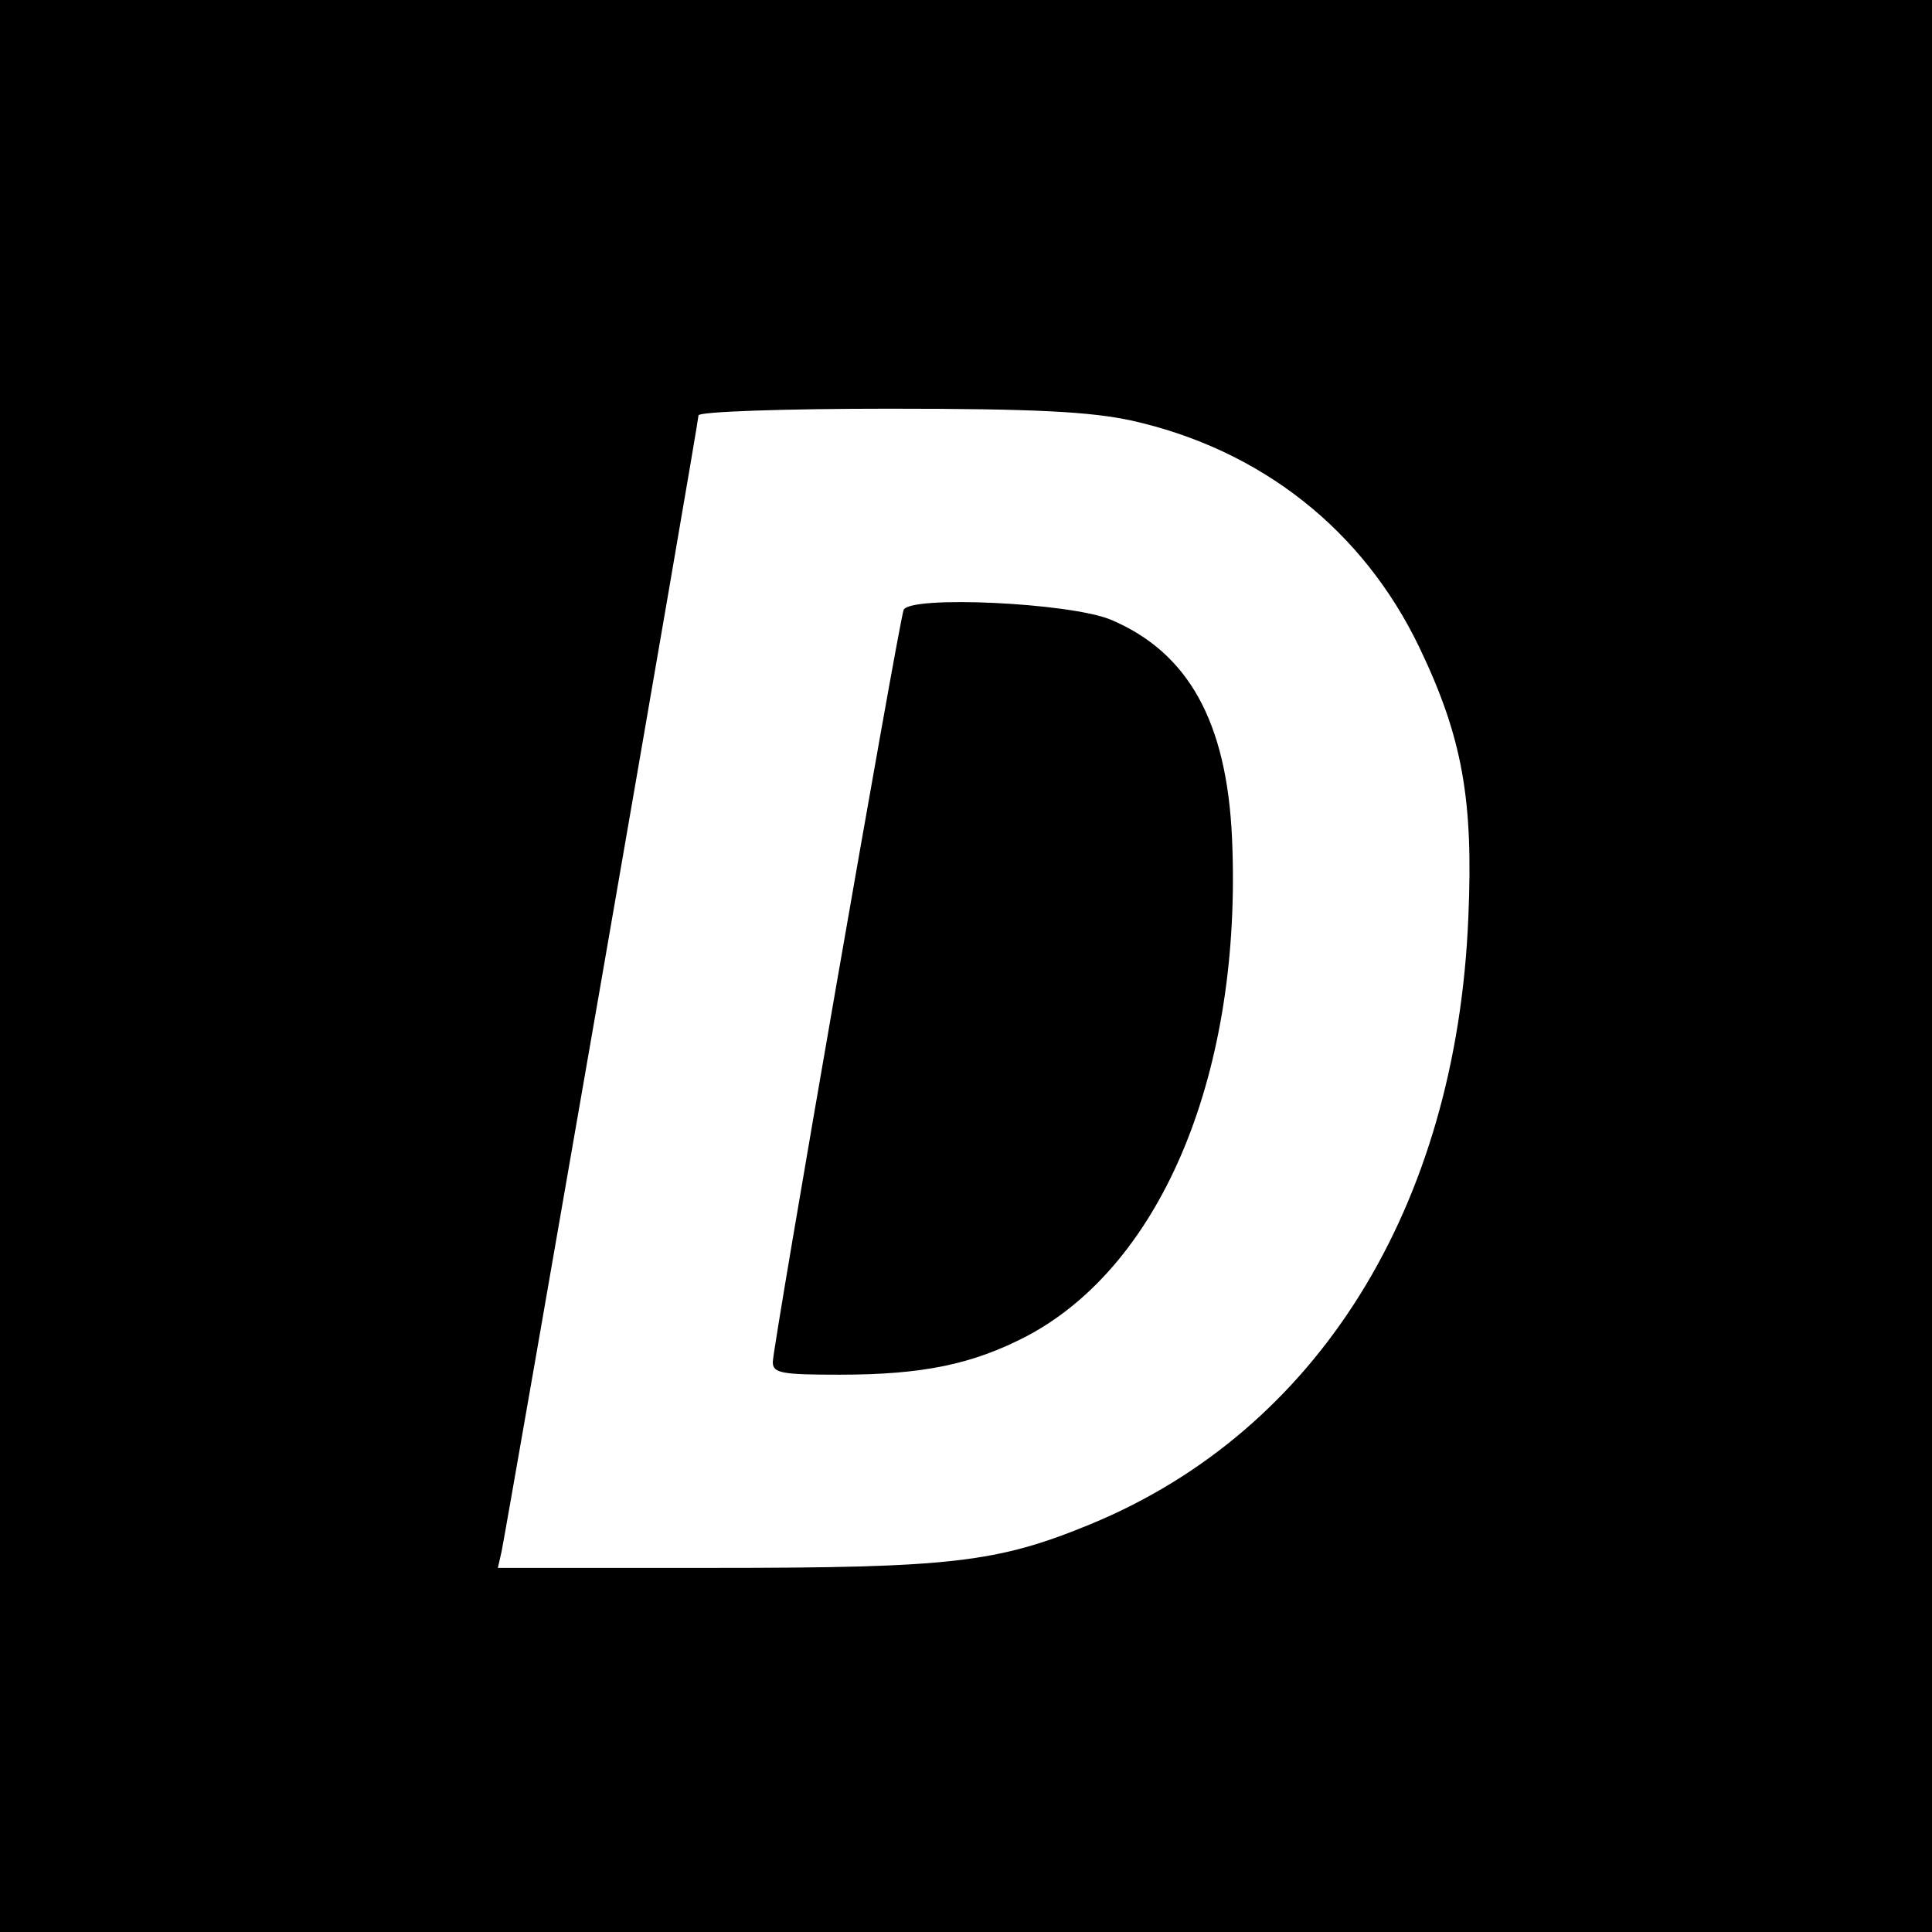 <?xml version="1.0" standalone="no"?>
<!DOCTYPE svg PUBLIC "-//W3C//DTD SVG 20010904//EN"
 "http://www.w3.org/TR/2001/REC-SVG-20010904/DTD/svg10.dtd">
<svg version="1.0" xmlns="http://www.w3.org/2000/svg"
 width="260pt" height="260pt" viewBox="0 0 260 260"
 preserveAspectRatio="xMidYMid meet">
<g transform="translate(0,260) scale(0.1,-0.1)"
fill="#000000" stroke="none">
<path d="M0 1300 l0 -1300 1300 0 1300 0 0 1300 0 1300 -1300 0 -1300 0 0
-1300z m1523 734 c174 -39 311 -147 387 -305 58 -121 73 -205 66 -364 -16
-390 -203 -690 -508 -816 -126 -52 -188 -59 -508 -59 l-290 0 5 22 c7 34 265
1519 265 1529 0 5 115 9 256 9 198 0 271 -4 327 -16z"/>
<path d="M1216 1779 c-7 -20 -176 -991 -176 -1012 0 -15 12 -17 90 -17 112 0
179 14 252 52 183 97 290 357 276 670 -7 157 -59 250 -163 294 -55 23 -272 33
-279 13z"/>
</g>
</svg>
